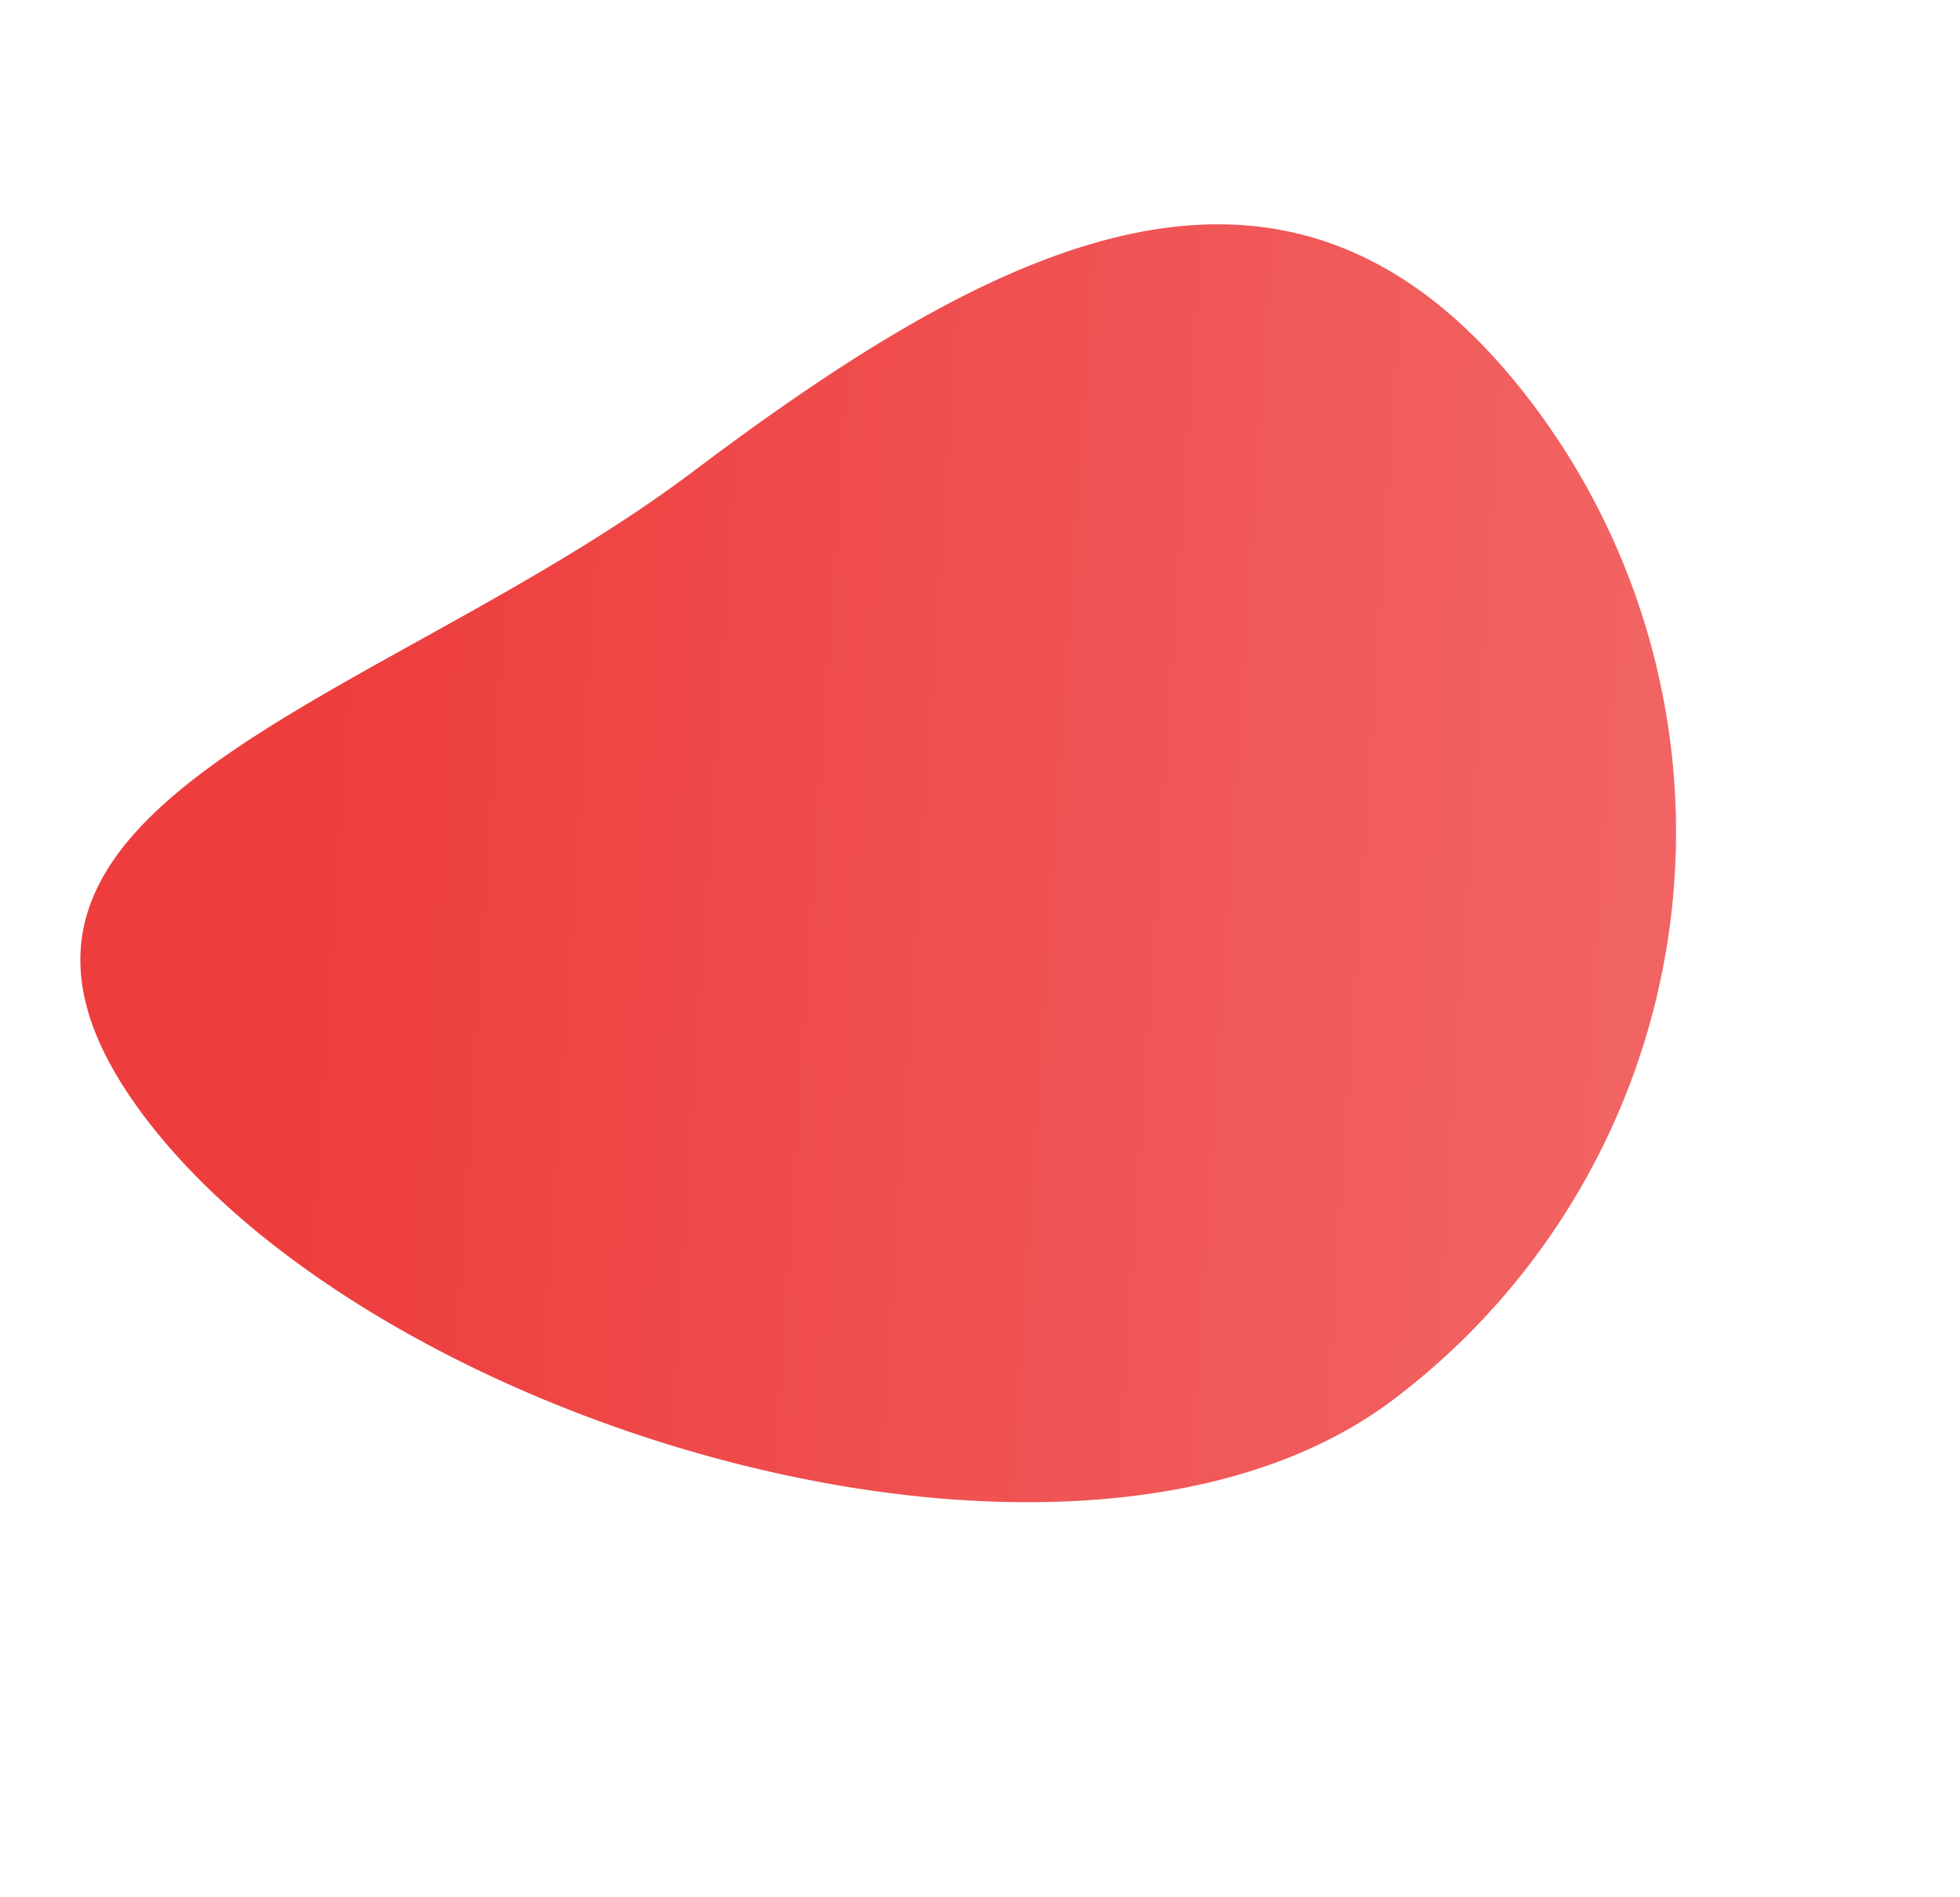 <svg xmlns="http://www.w3.org/2000/svg" xmlns:xlink="http://www.w3.org/1999/xlink" width="488.083" height="472.401" viewBox="0 0 488.083 472.401">
  <defs>
    <linearGradient id="linear-gradient" x1="0.088" y1="0.219" x2="0.924" y2="0.767" gradientUnits="objectBoundingBox">
      <stop offset="0" stop-color="#ee3d3d"/>
      <stop offset="1" stop-color="#f26565"/>
    </linearGradient>
  </defs>
  <path id="Path_971" data-name="Path 971" d="M177,64.576c97.754,0,177,14.67,177,112.424A177,177,0,0,1,177,354C79.246,354-28.758,208.391-28.758,110.636S79.246,64.576,177,64.576Z" transform="matrix(0.799, -0.602, 0.602, 0.799, -7.677, 172.377)" fill="url(#linear-gradient)"/>
</svg>
